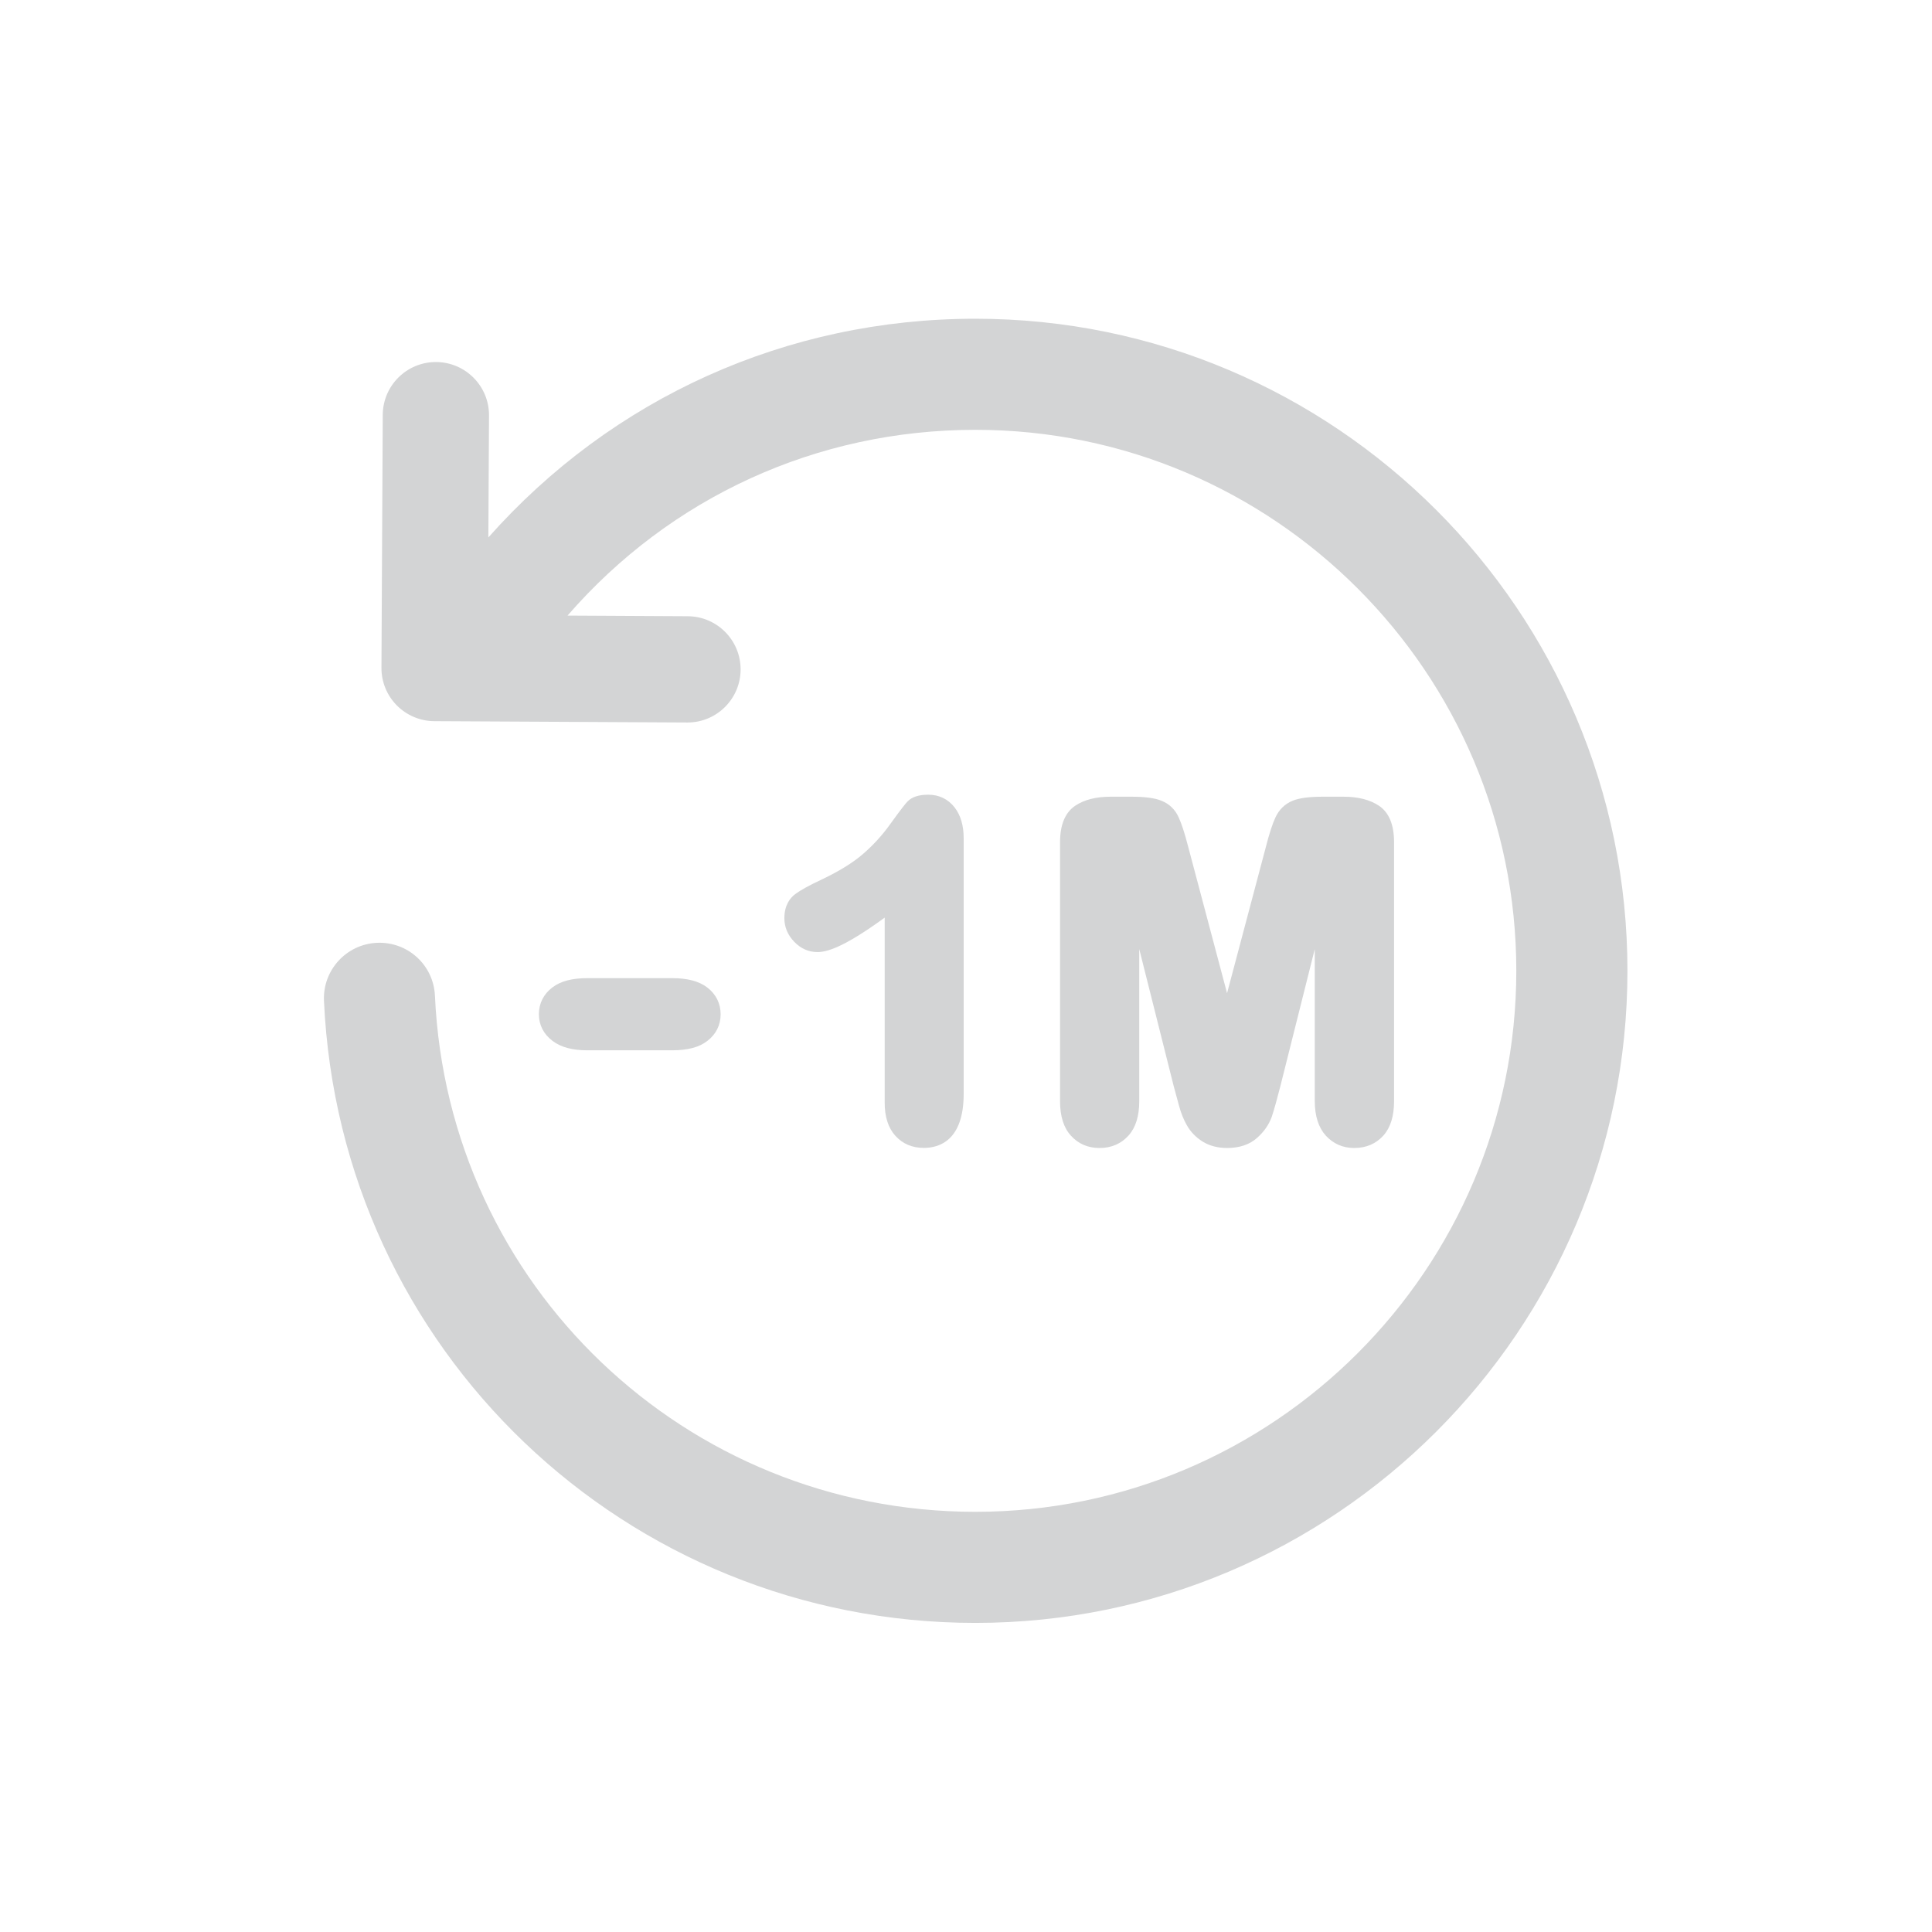 <?xml version="1.0" encoding="utf-8"?>
<!-- Generator: Adobe Illustrator 16.0.4, SVG Export Plug-In . SVG Version: 6.00 Build 0)  -->
<!DOCTYPE svg PUBLIC "-//W3C//DTD SVG 1.1//EN" "http://www.w3.org/Graphics/SVG/1.1/DTD/svg11.dtd">
<svg version="1.1" id="Ebene_1" xmlns="http://www.w3.org/2000/svg" xmlns:xlink="http://www.w3.org/1999/xlink" x="0px" y="0px"
	 width="80px" height="80px" viewBox="0 0 80 80" enable-background="new 0 0 80 80" xml:space="preserve">
<g id="Quadr._Hilfslinien_Kopie" display="none">
</g>
<g id="Quadrate">
</g>
<g id="Ebene_1_1_">
	<g>
		<path fill="#D3D4D5" d="M40.388,13.198c-7.816,0-15.039,3.278-20.166,9.056l0.027-5.051c0.006-1.215-0.975-2.205-2.189-2.212
			h-0.012c-1.209,0-2.193,0.978-2.199,2.188L15.795,27.65c-0.004,0.584,0.225,1.145,0.637,1.56c0.41,0.414,0.969,0.649,1.551,0.652
			l10.473,0.055c0,0,0.008,0,0.012,0c1.209,0,2.193-0.978,2.199-2.188c0.006-1.215-0.973-2.205-2.188-2.212L23.5,25.49
			c4.262-4.905,10.324-7.692,16.889-7.692c12.349,0,22.398,10.05,22.398,22.401c0,12.353-10.049,22.402-22.398,22.402
			c-12.006,0-21.836-9.389-22.379-21.369c-0.057-1.271-1.127-2.249-2.402-2.192c-1.268,0.058-2.25,1.133-2.193,2.401
			c0.654,14.442,12.502,25.76,26.975,25.76c14.885,0,26.999-12.113,26.999-27.002C67.389,25.31,55.273,13.198,40.388,13.198z"/>
		<path fill="#D3D4D5" d="M24.324,43.491h3.504c0.65,0,1.129-0.126,1.465-0.392c0.357-0.274,0.547-0.656,0.547-1.1
			c0-0.445-0.191-0.832-0.553-1.109c-0.342-0.261-0.818-0.387-1.459-0.387h-3.504c-0.641,0-1.117,0.126-1.457,0.389
			c-0.361,0.275-0.553,0.662-0.553,1.107c0,0.441,0.197,0.826,0.568,1.104C23.23,43.366,23.701,43.491,24.324,43.491z"/>
		<path fill="#D3D4D5" d="M37.072,47.027c0.301,0.337,0.699,0.505,1.186,0.505c0.615,0,1.646-0.291,1.646-2.237V34.711
			c0-0.53-0.127-0.958-0.377-1.279c-0.268-0.343-0.643-0.525-1.084-0.525c-0.402,0-0.686,0.093-0.867,0.284
			c-0.074,0.077-0.23,0.262-0.709,0.927c-0.324,0.455-0.703,0.872-1.127,1.239c-0.42,0.365-0.992,0.717-1.701,1.055
			c-0.531,0.248-0.893,0.448-1.111,0.611c-0.203,0.151-0.449,0.448-0.449,0.999c0,0.369,0.141,0.699,0.41,0.977
			c0.27,0.28,0.594,0.424,0.959,0.424c0.365,0,1.045-0.158,2.785-1.426v7.659C36.632,46.24,36.779,46.703,37.072,47.027z"/>
		<path fill="#D3D4D5" d="M54.895,47.02c0.311,0.338,0.703,0.516,1.18,0.516c0.5,0,0.904-0.178,1.211-0.518
			c0.293-0.33,0.439-0.805,0.439-1.42V34.875c0-0.725-0.209-1.232-0.627-1.512c-0.373-0.248-0.863-0.373-1.463-0.373h-0.85
			c-0.562,0-0.973,0.051-1.256,0.165c-0.32,0.13-0.562,0.362-0.715,0.691c-0.123,0.264-0.256,0.668-0.4,1.235l-1.604,6.045
			l-1.604-6.043c-0.147-0.573-0.279-0.974-0.399-1.237c-0.148-0.329-0.392-0.562-0.718-0.691c-0.278-0.114-0.688-0.165-1.254-0.165
			h-0.853c-0.599,0-1.088,0.125-1.459,0.373c-0.416,0.279-0.629,0.787-0.629,1.512v10.723c0,0.62,0.151,1.103,0.451,1.428
			c0.307,0.34,0.706,0.51,1.184,0.51c0.496,0,0.897-0.178,1.203-0.518c0.295-0.33,0.442-0.805,0.442-1.42v-6.299l1.427,5.676
			l0.222,0.819c0.079,0.296,0.188,0.565,0.325,0.806c0.153,0.271,0.371,0.493,0.646,0.668c0.28,0.174,0.623,0.268,1.015,0.268
			c0.521,0,0.94-0.143,1.252-0.426c0.289-0.258,0.489-0.553,0.603-0.875c0.09-0.271,0.207-0.687,0.354-1.262l1.424-5.674v6.299
			C54.443,46.213,54.598,46.688,54.895,47.02z"/>
	</g>
</g>
</svg>
